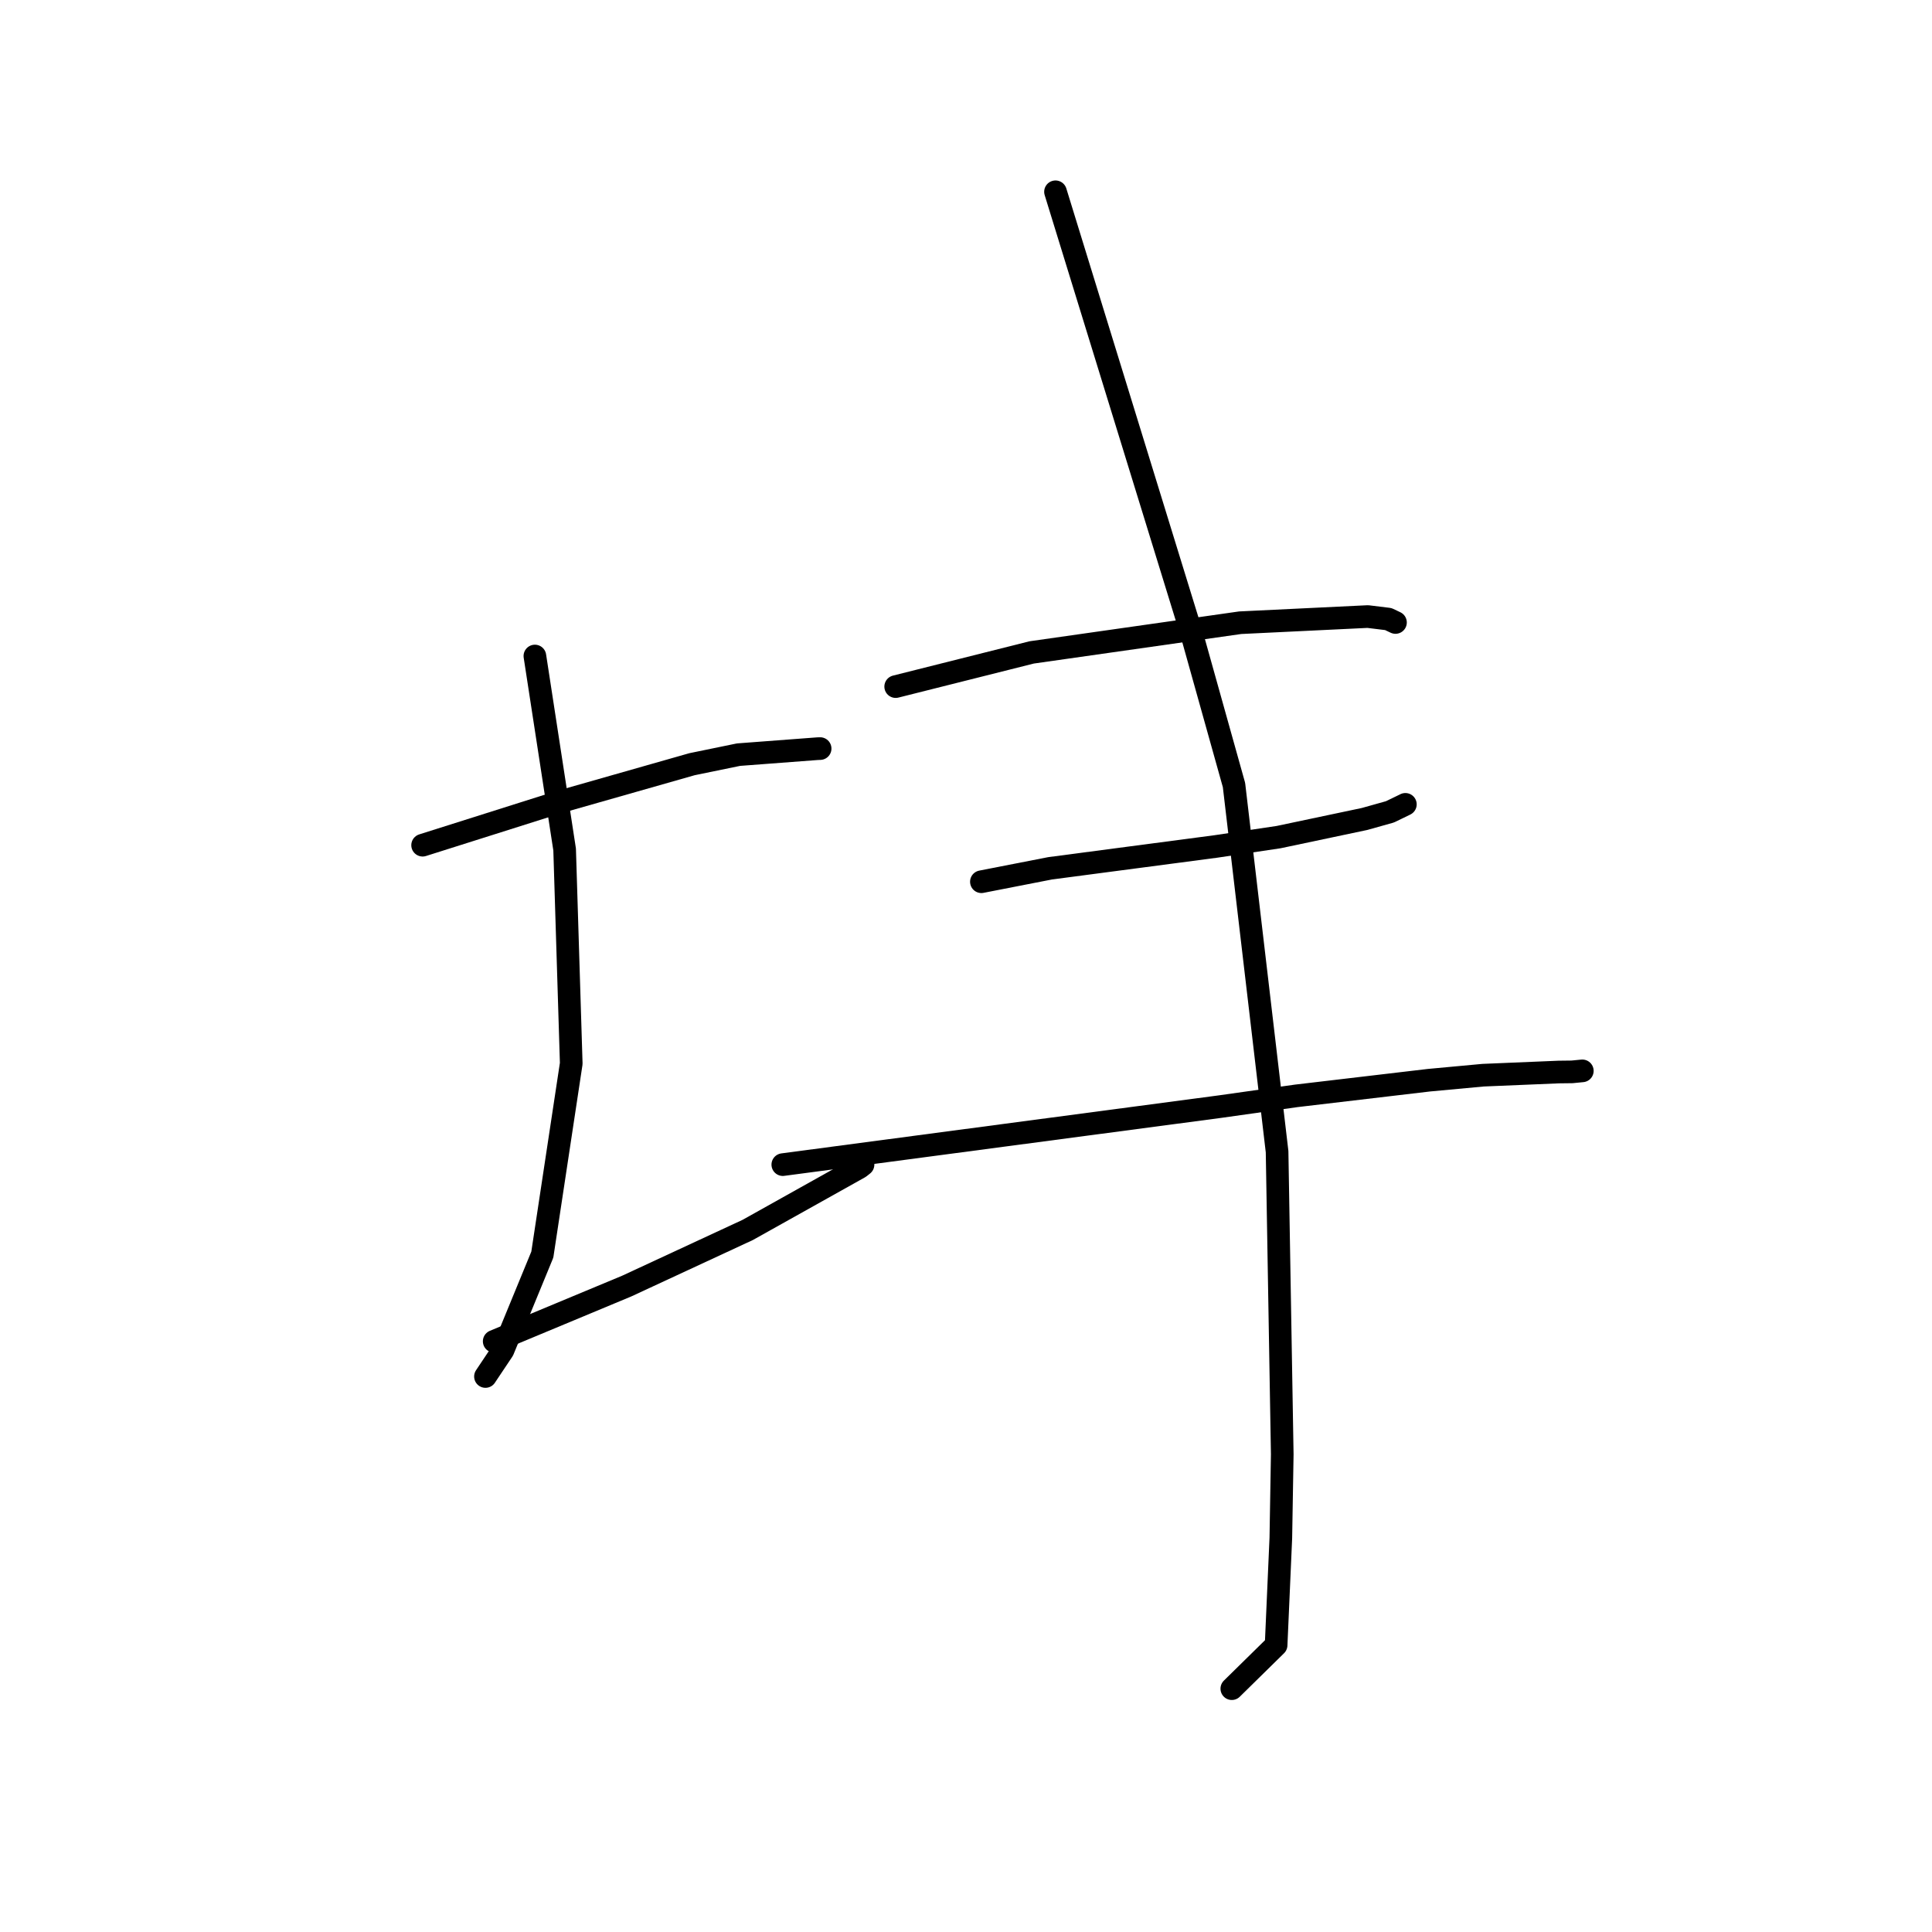 <?xml version="1.0" standalone="no"?>
    <svg width="256" height="256" xmlns="http://www.w3.org/2000/svg" version="1.1">
    <polyline stroke="black" stroke-width="3" stroke-linecap="round" fill="transparent" stroke-linejoin="round" points="55.999 111.993 64.955 109.16 73.911 106.326 91.697 101.261 97.855 99.995 108.332 99.203 108.671 99.191 " />
        <polyline stroke="black" stroke-width="3" stroke-linecap="round" fill="transparent" stroke-linejoin="round" points="70.875 86.926 72.846 99.746 74.817 112.566 75.692 140.922 71.86 166.244 66.646 178.921 64.536 182.077 64.326 182.393 " />
        <polyline stroke="black" stroke-width="3" stroke-linecap="round" fill="transparent" stroke-linejoin="round" points="65.483 177.728 74.257 174.073 83.031 170.418 99.074 162.974 113.881 154.694 114.354 154.322 " />
        <polyline stroke="black" stroke-width="3" stroke-linecap="round" fill="transparent" stroke-linejoin="round" points="118.683 90.978 127.69 88.714 136.698 86.449 164.329 82.514 181.24 81.697 183.955 82.029 184.9 82.478 184.907 82.481 184.908 82.481 184.909 82.482 " />
        <polyline stroke="black" stroke-width="3" stroke-linecap="round" fill="transparent" stroke-linejoin="round" points="130.04 116.834 134.591 115.945 139.143 115.056 161.112 112.16 169.428 110.921 180.808 108.519 184.173 107.575 186.147 106.619 186.2 106.591 186.213 106.584 186.219 106.581 " />
        <polyline stroke="black" stroke-width="3" stroke-linecap="round" fill="transparent" stroke-linejoin="round" points="103.726 154.319 132.725 150.472 161.724 146.625 171.76 145.207 189.335 143.134 196.514 142.469 206.559 142.049 208.306 142.028 209.649 141.897 209.661 141.896 209.665 141.896 209.666 141.895 " />
        <polyline stroke="black" stroke-width="3" stroke-linecap="round" fill="transparent" stroke-linejoin="round" points="139.859 25.413 148.887 54.716 157.914 84.018 163.511 104.023 169.22 152.603 169.905 192.7 169.717 203.785 169.091 217.991 163.756 223.234 163.222 223.758 " />
        </svg>